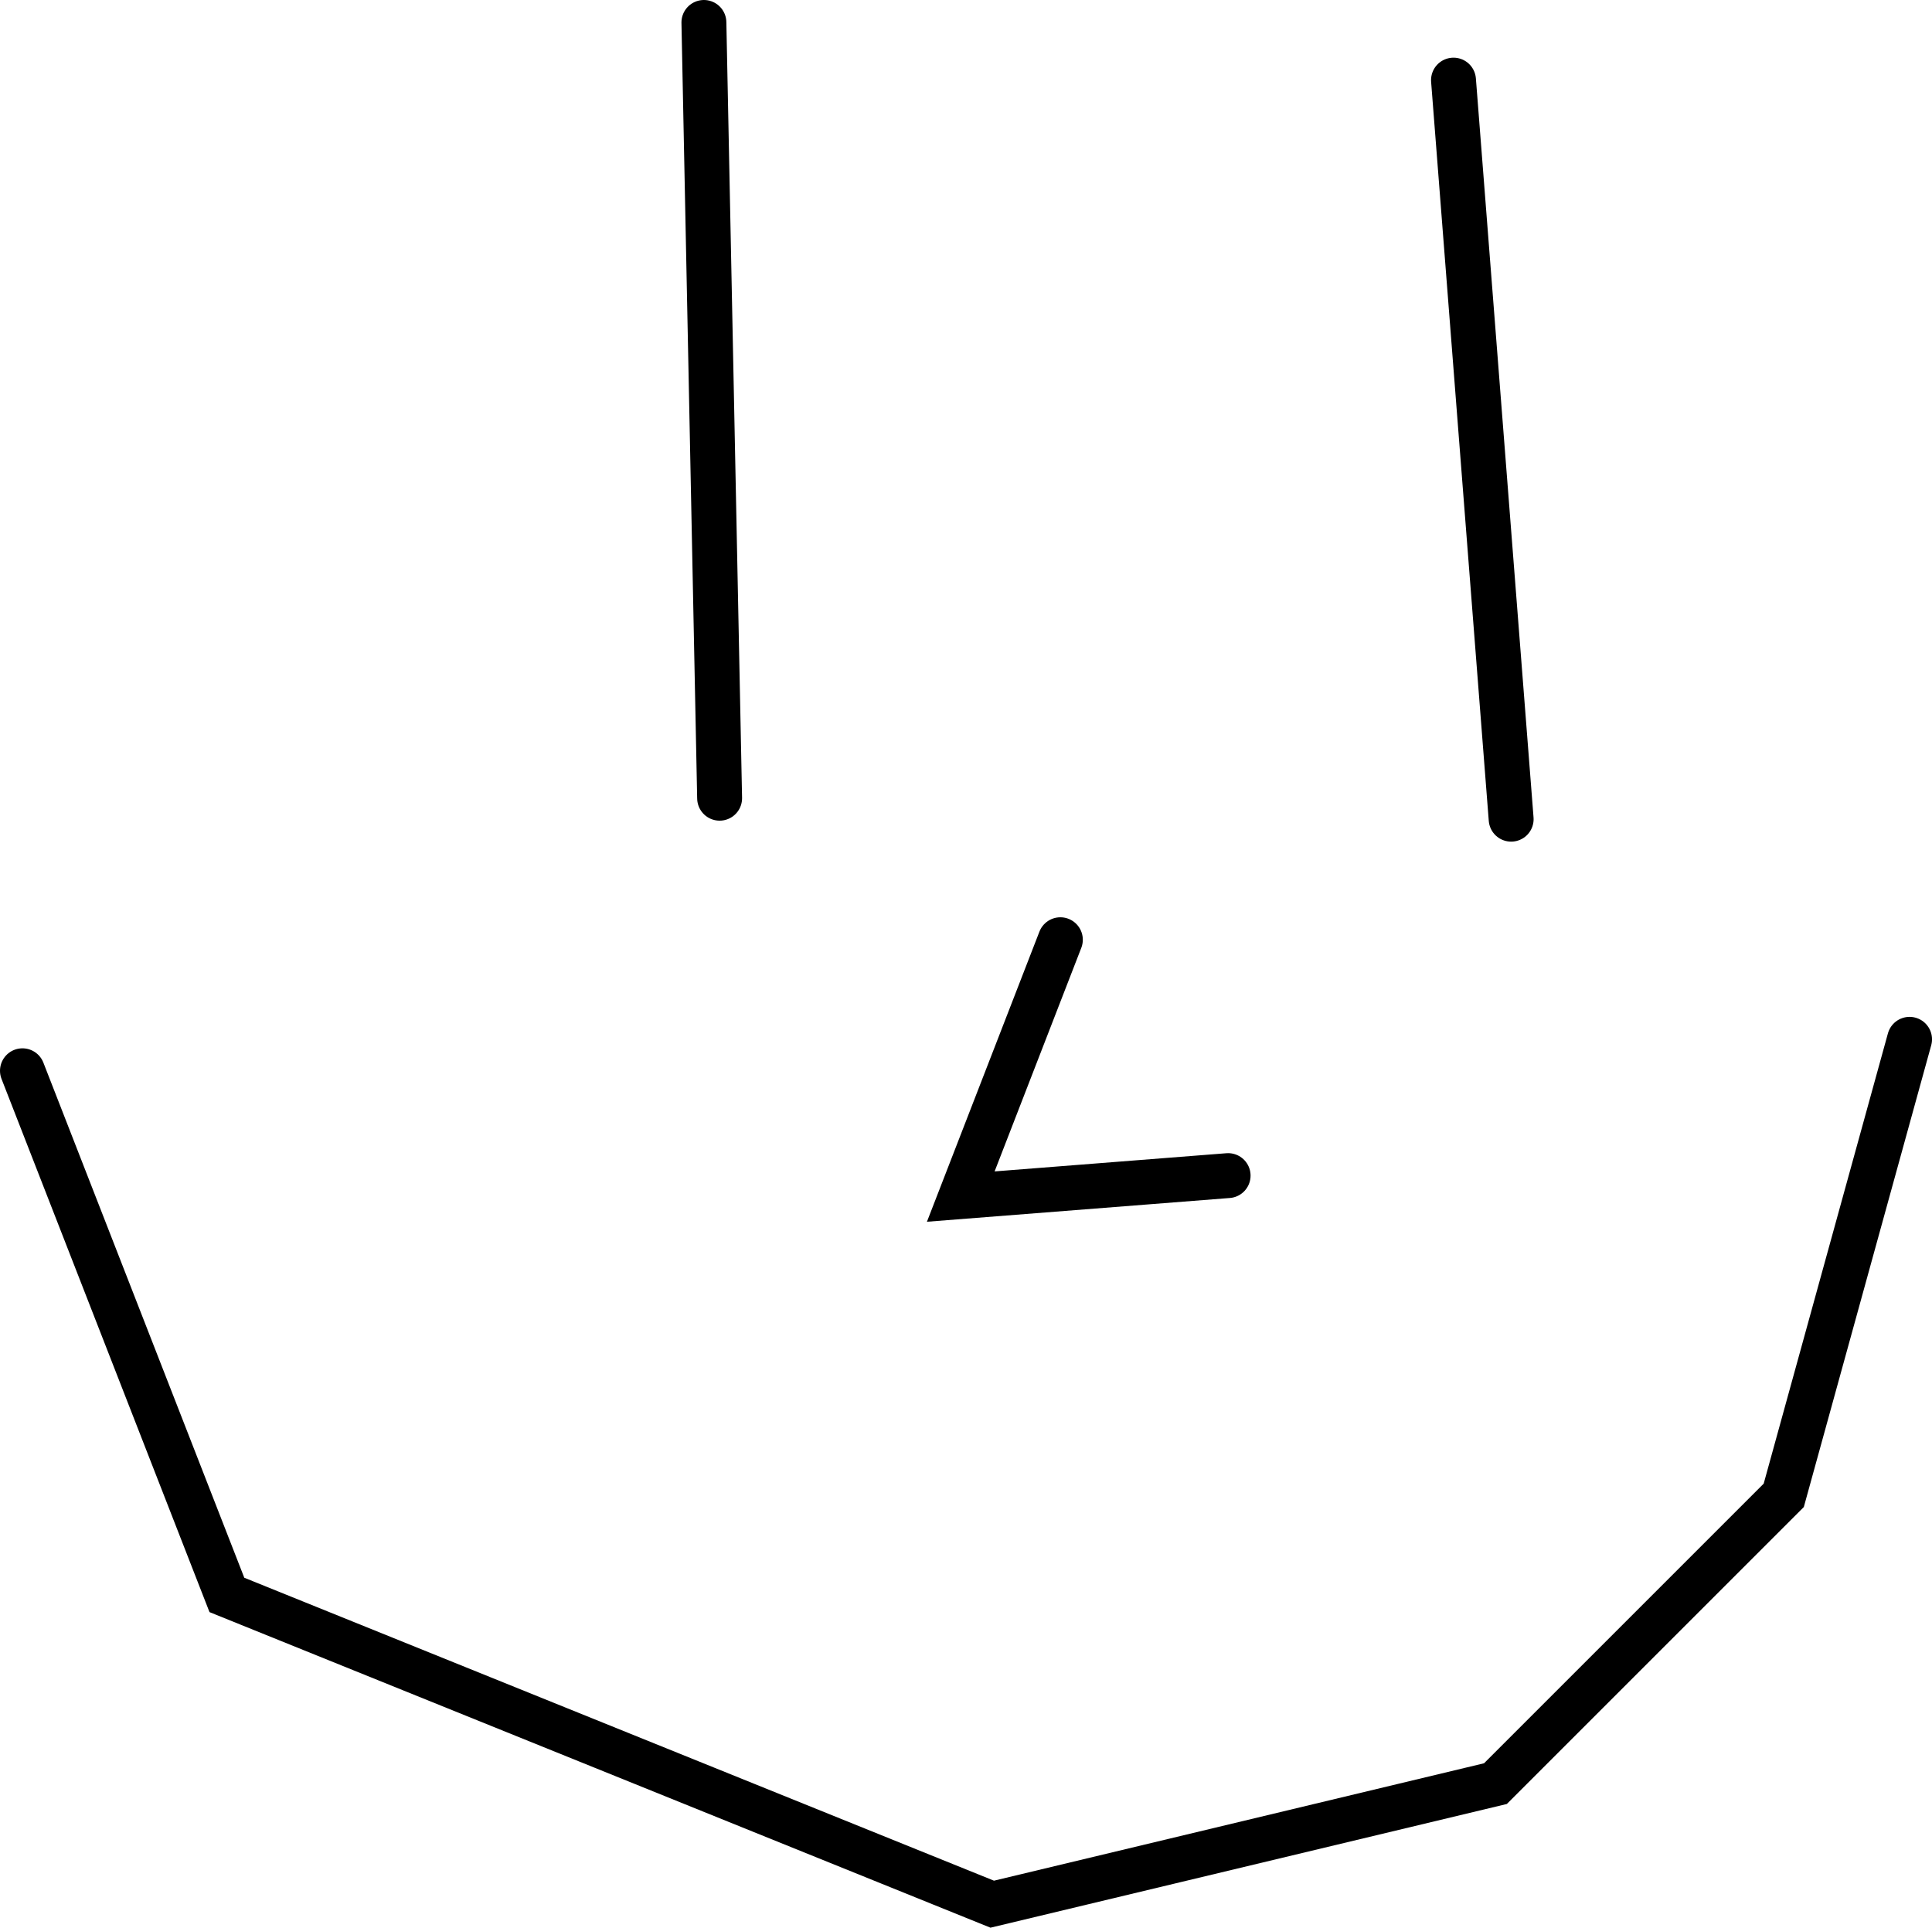 <svg onload="alert('hello')" version="1.1" xmlns="http://www.w3.org/2000/svg" xmlns:xlink="http://www.w3.org/1999/xlink" width="86.054" height="85.868" viewBox="0,0,86.054,85.868"><g transform="translate(-195.599,-137.877)"><g data-paper-data="{&quot;isPaintingLayer&quot;:true}" fill="none" fill-rule="nonzero" stroke="#000000" stroke-width="2" stroke-linecap="round" stroke-linejoin="miter" stroke-miterlimit="10" stroke-dasharray="" stroke-dashoffset="0" style="mix-blend-mode: normal"><path d="M226.952,138.877l0.7,34.556"/><path d="M260.34,141.446l2.568,32.921"/><path d="M196.599,185.574l9.106,23.348l34.089,13.776l22.414,-5.37l12.842,-12.842l5.604,-20.313"/><path d="M242.829,179.737l-4.436,11.441l11.908,-0.934"/></g></g></svg>
